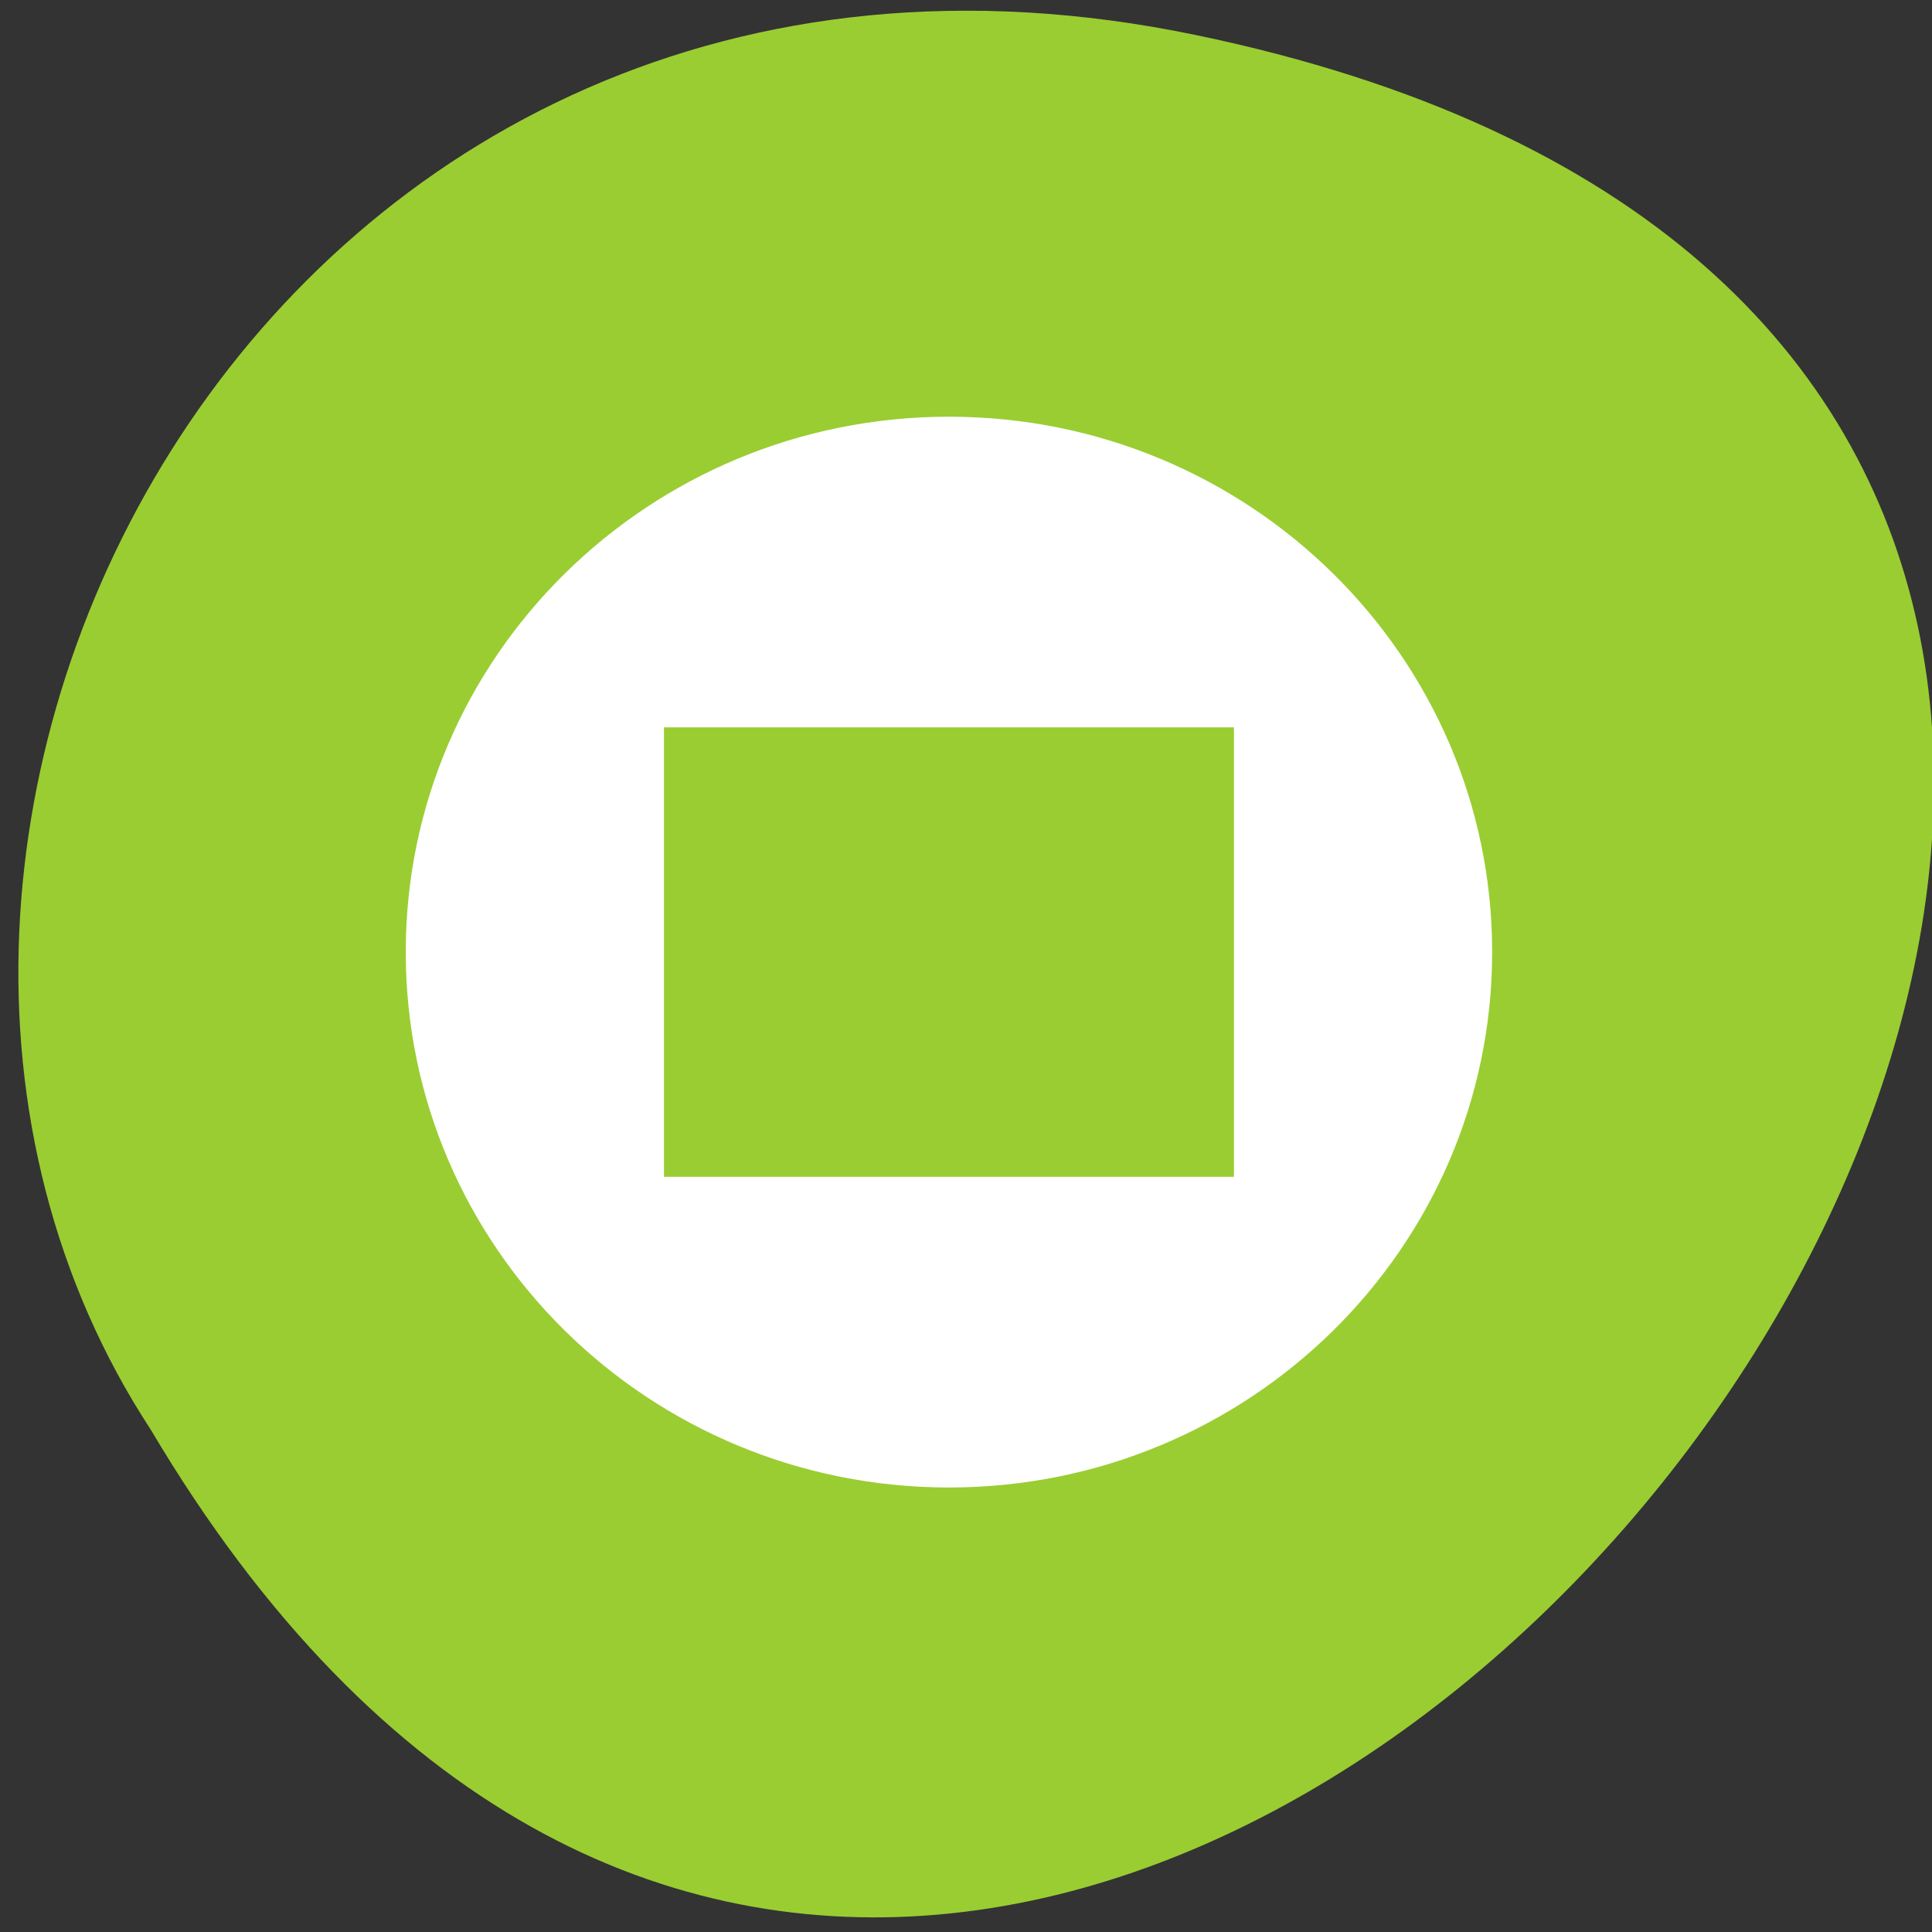 <svg xmlns="http://www.w3.org/2000/svg" viewBox="0 0 256 256"><rect x="0" y="0" width="256" height="256" fill="#333333" stroke="none"/><path d="m 158.39 4.629 c 237.88 49.33 -17.492 388.7 -138.4 184.83 -51.828 -79.19 16.06 -210.21 138.4 -184.83 z" style="fill:#9acd32;color:#000"/><g style="display:block"><path id="0" d="M 27.5,5 C 15.074,5 5,15.074 5,27.5 5,39.926 15.074,50 27.5,50 39.926,50 50,39.928 50,27.5 50,15.073 39.926,5 27.5,5 z M 39.305,36.943 H 15.695 V 18.055 h 23.609 v 18.888 z" transform="matrix(3.199 0 0 3.153 37.768 39.451)" style="fill:#fff;display:inline"/></g></svg>